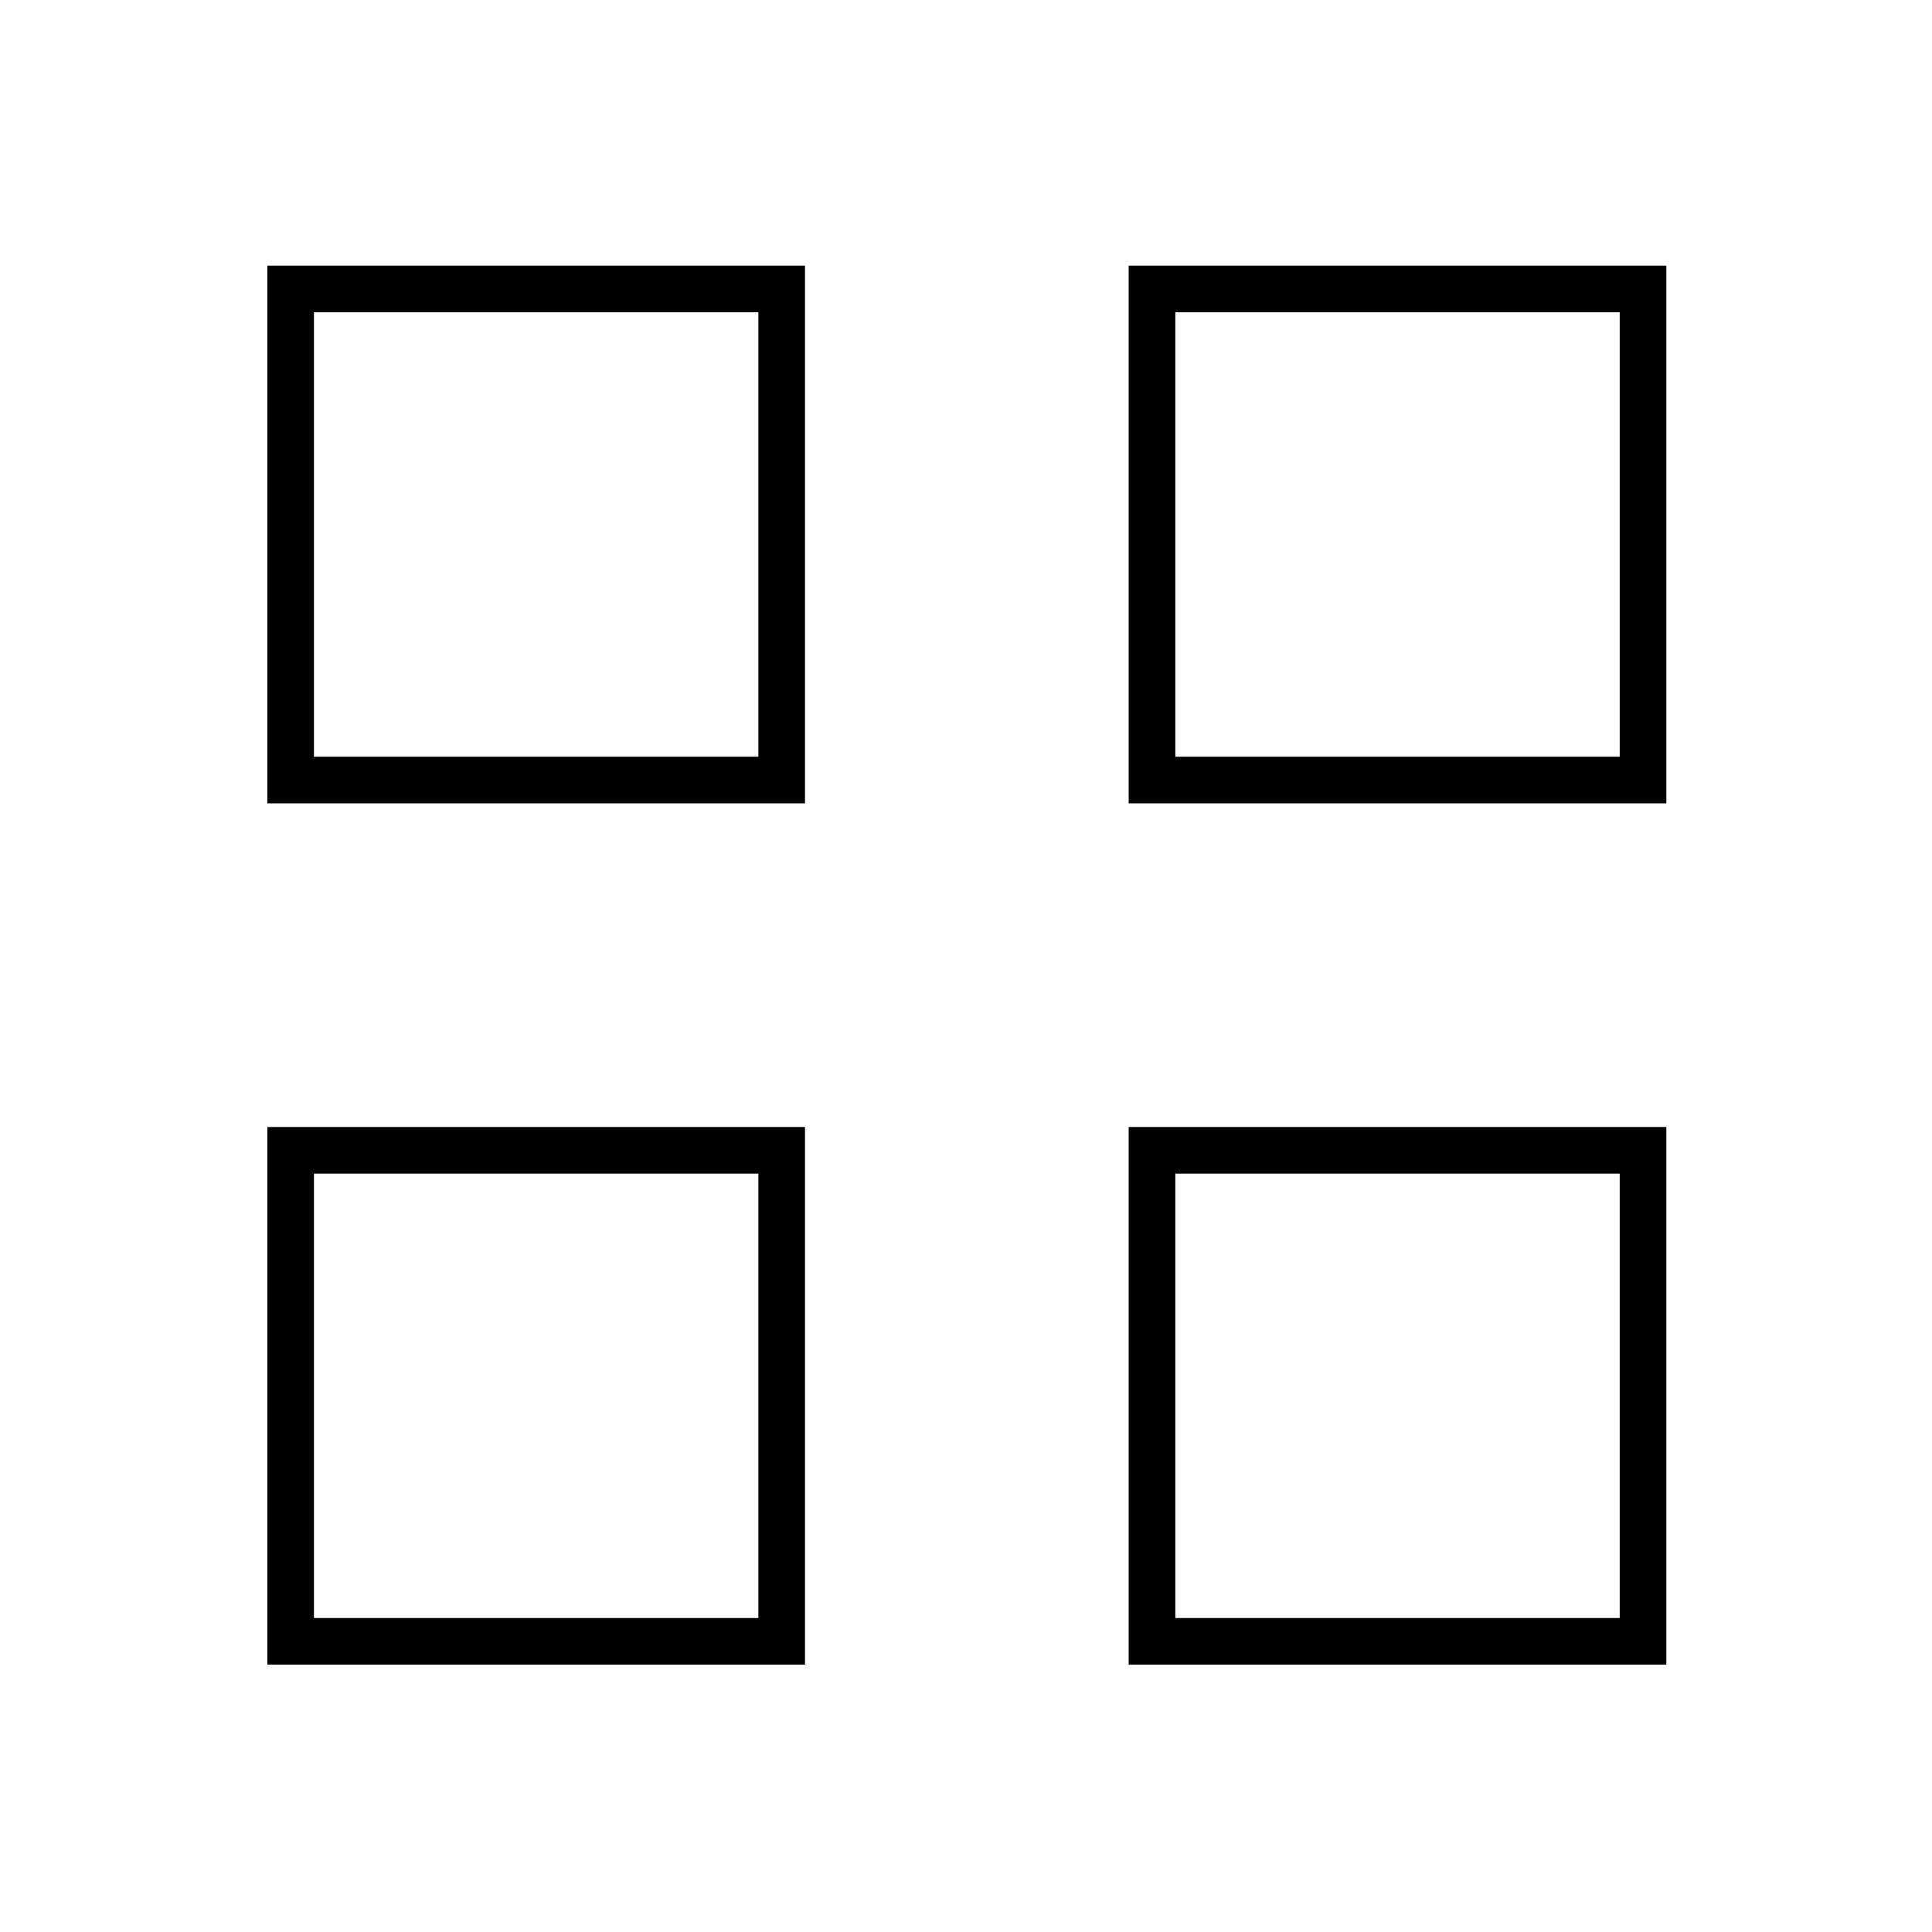 <svg xmlns="http://www.w3.org/2000/svg" height="40" viewBox="0 -960 960 960" width="40"><path d="M132.83-560.83V-828H400v267.17H132.83ZM156-584h220.83v-220.83H156V-584Zm-23.17 451.17V-400H400v267.17H132.83ZM156-156h220.83v-220.83H156V-156Zm404.83-404.83V-828H828v267.17H560.83ZM584-584h220.83v-220.83H584V-584Zm-23.17 451.17V-400H828v267.17H560.83ZM584-156h220.83v-220.83H584V-156ZM376.83-584Zm0 207.17ZM584-584Zm0 207.17Z"/></svg>
